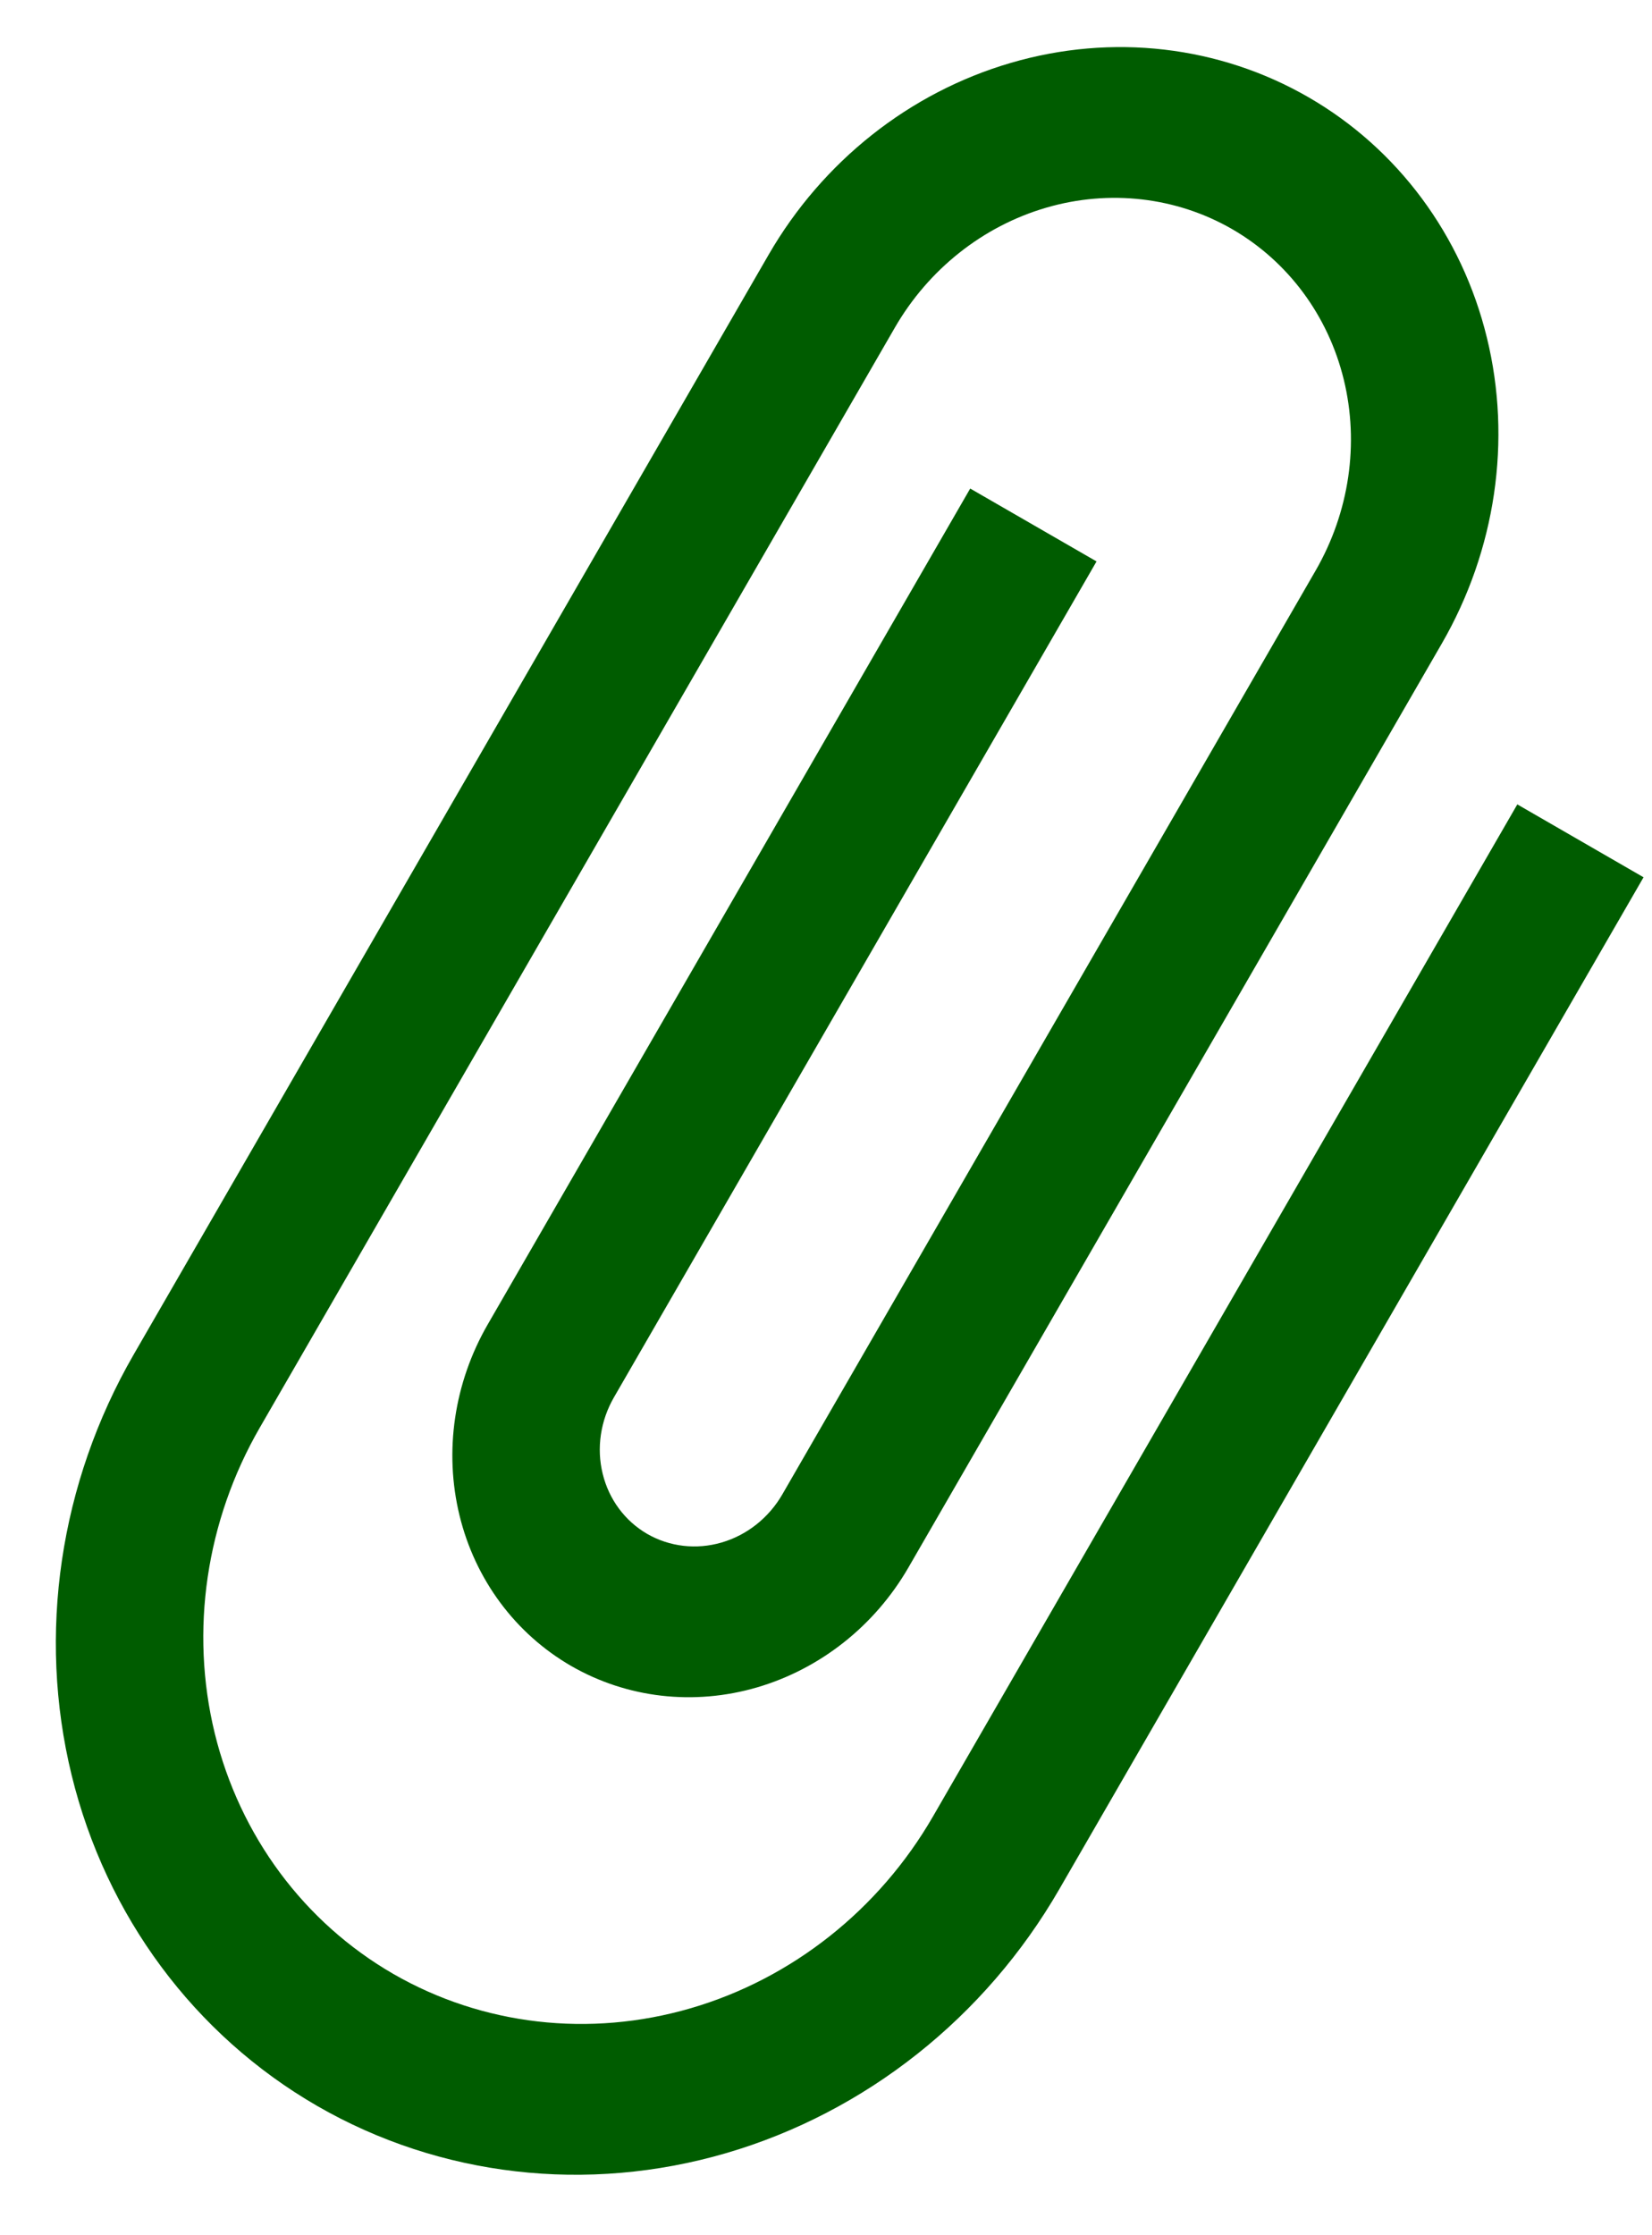 <svg width="17" height="23" viewBox="0 0 17 23" fill="none" xmlns="http://www.w3.org/2000/svg">
<path d="M15.614 8.277L9.602 18.689C9.048 19.649 8.151 20.36 7.109 20.664C6.067 20.968 4.966 20.841 4.047 20.311C3.128 19.78 2.468 18.89 2.21 17.836C1.953 16.781 2.119 15.649 2.674 14.689L9.208 3.372C9.555 2.771 10.115 2.327 10.766 2.137C11.417 1.947 12.106 2.027 12.68 2.358C13.254 2.69 13.667 3.246 13.828 3.905C13.989 4.564 13.885 5.271 13.538 5.872L8.05 15.378C7.911 15.618 7.687 15.796 7.426 15.872C7.166 15.948 6.891 15.916 6.661 15.784C6.431 15.651 6.266 15.428 6.202 15.165C6.137 14.901 6.179 14.618 6.318 14.378L11.284 5.777L9.984 5.027L5.019 13.628C4.672 14.229 4.568 14.936 4.729 15.595C4.89 16.254 5.303 16.81 5.877 17.142C6.451 17.473 7.139 17.553 7.79 17.363C8.442 17.172 9.002 16.729 9.349 16.128L14.837 6.622C15.392 5.661 15.559 4.529 15.301 3.475C15.044 2.421 14.383 1.53 13.464 1C12.545 0.47 11.444 0.342 10.402 0.647C9.36 0.951 8.464 1.661 7.909 2.622L1.375 13.939C0.613 15.26 0.383 16.816 0.737 18.265C1.091 19.715 2 20.939 3.263 21.669C4.526 22.398 6.041 22.573 7.473 22.155C8.906 21.736 10.139 20.76 10.901 19.439L16.913 9.027L15.614 8.277Z" fill="#005C00"/>
</svg>
